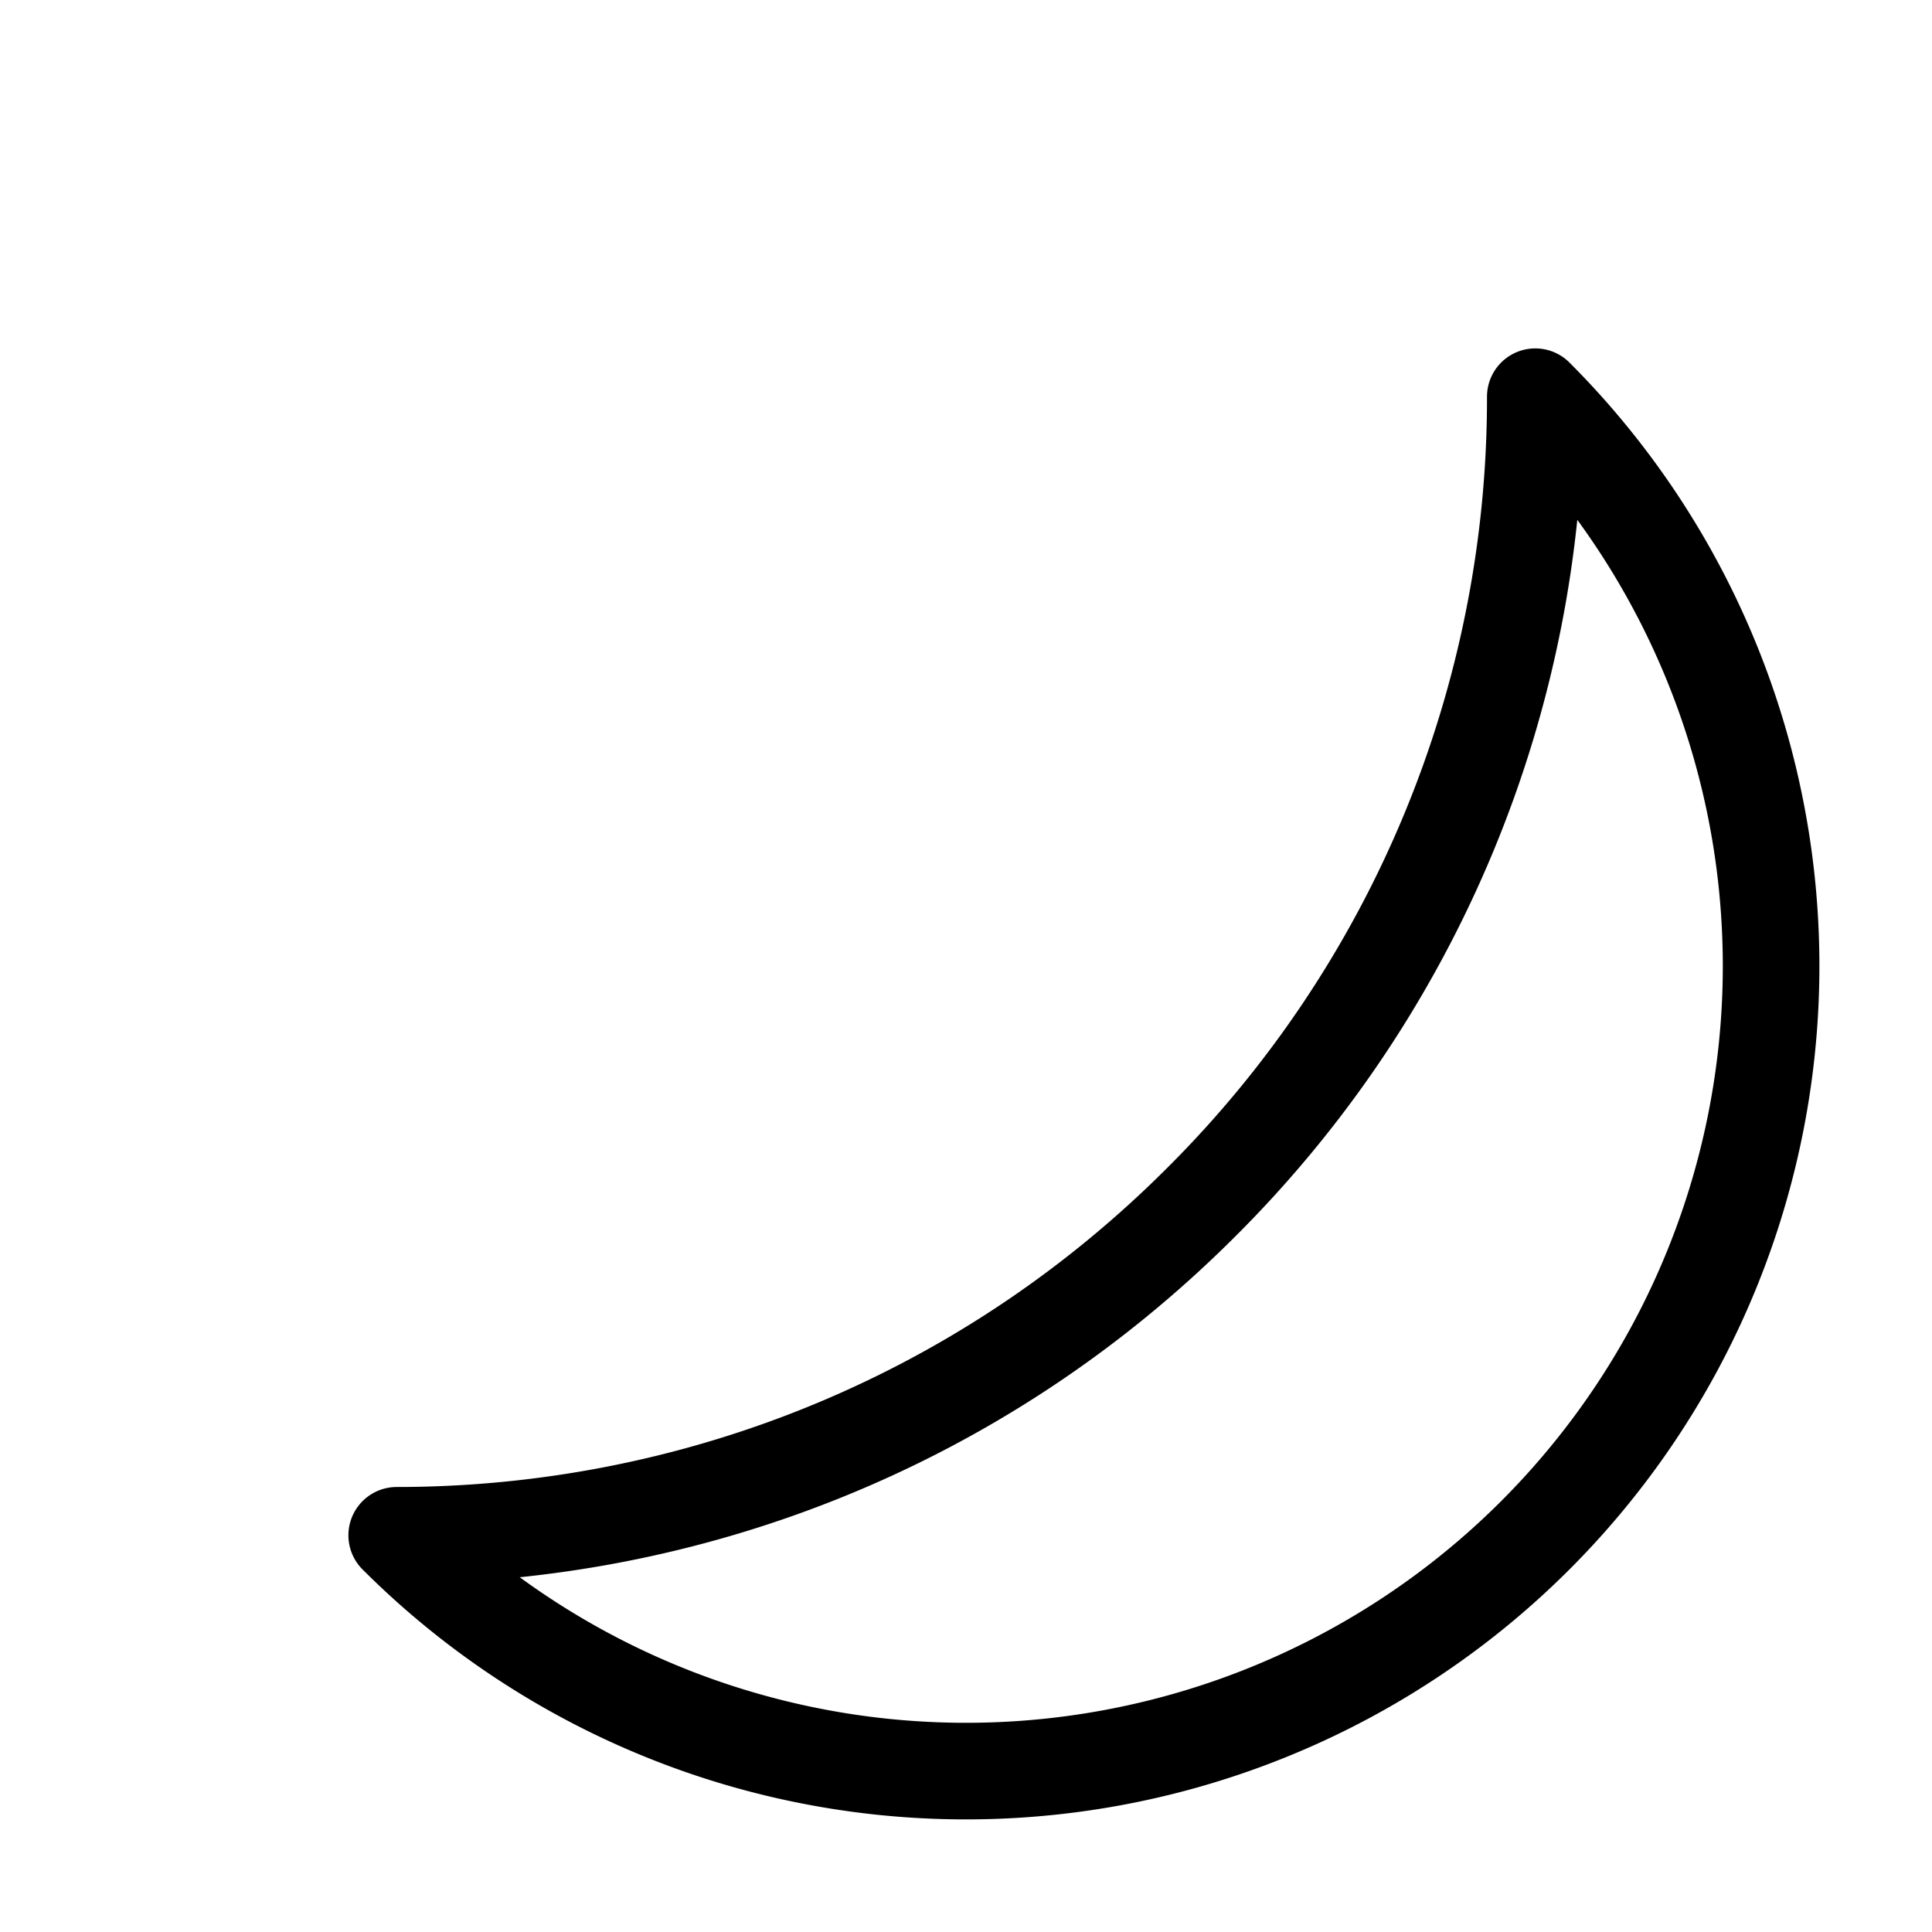 <svg xmlns="http://www.w3.org/2000/svg" width="16" height="16" viewBox="0 0 12 12"><path d="M7.464 7.464a7.049 7.049 0 0 0 2.072-5 5 5 0 1 1-7.072 7.072c1.81 0 3.62-.69 5-2.072z" style="fill:none;stroke:#000;stroke-width:.6;stroke-linecap:round;stroke-linejoin:round;stroke-miterlimit:10;stroke-dasharray:none;stroke-opacity:1"/></svg>